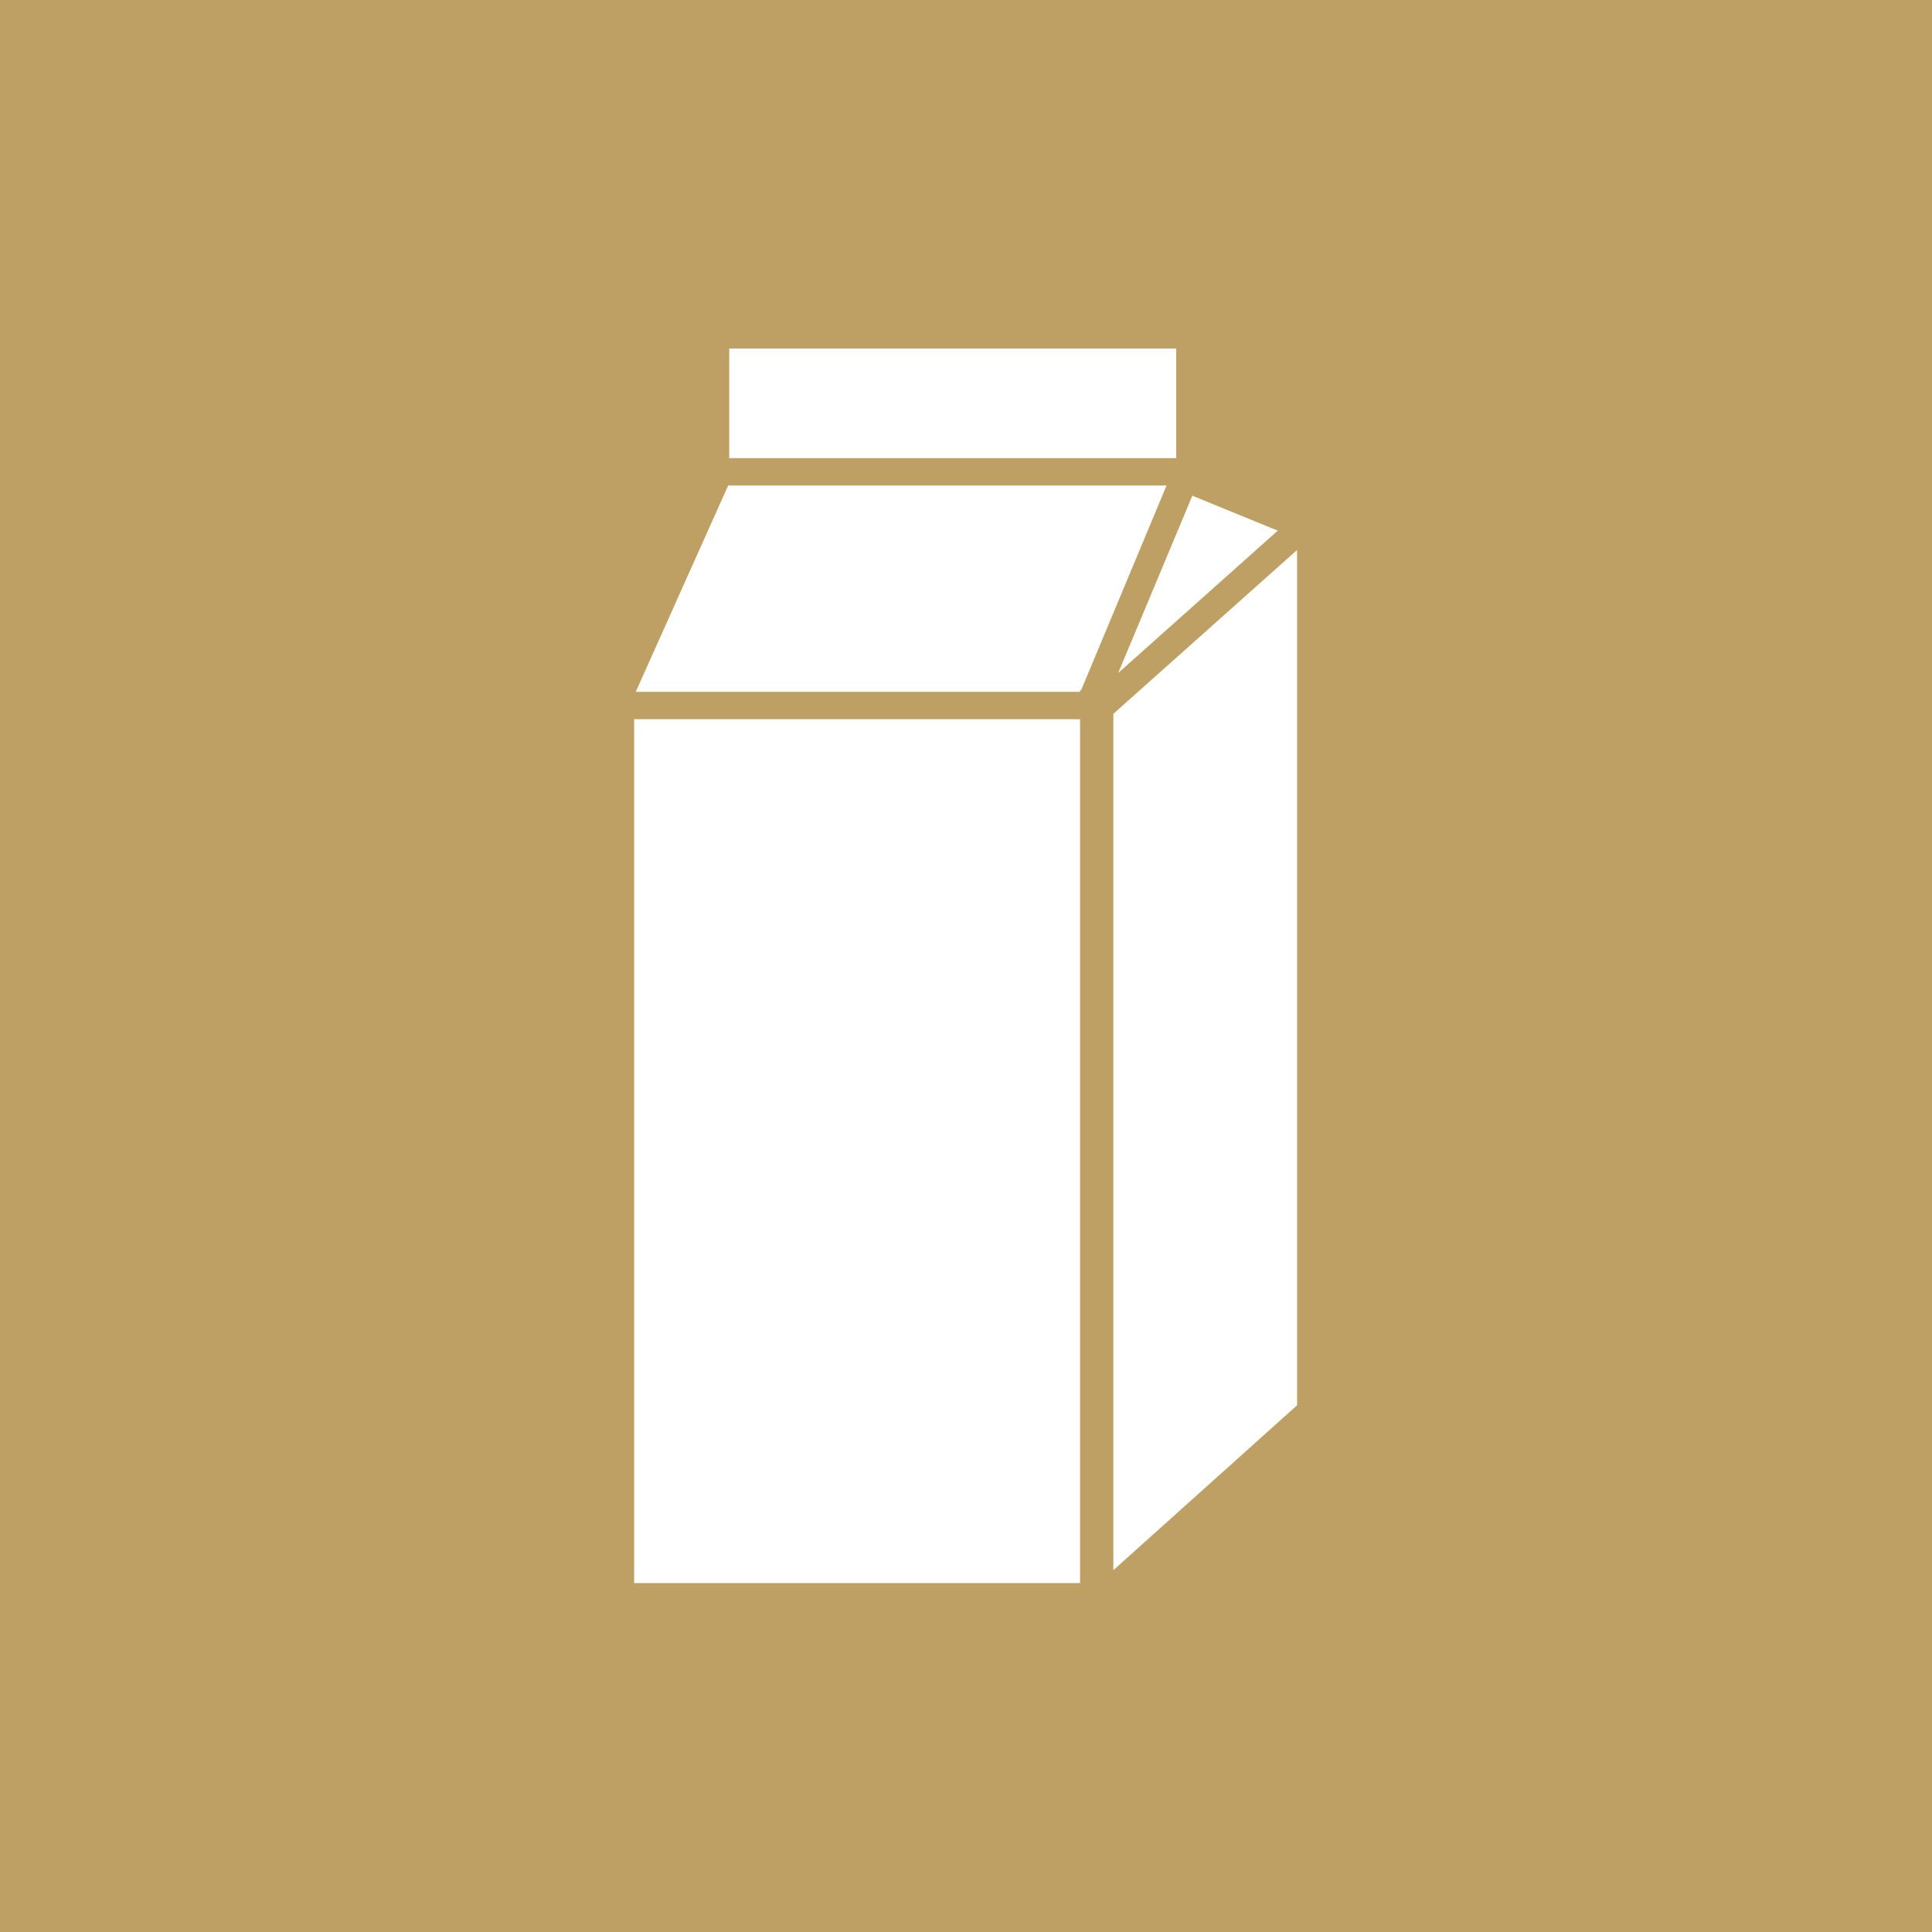 <?xml version="1.0" encoding="UTF-8"?>
<!-- Generated by Pixelmator Pro 3.5.8 -->
<svg width="340" height="340" viewBox="0 0 340 340" xmlns="http://www.w3.org/2000/svg">
    <g id="baggrund">
        <path id="Path" fill="#bea064" stroke="none" d="M -0 -0.133 L 340.133 -0.133 L 340.133 340 L -0 340 Z"/>
    </g>
    <g id="ikon">
        <g id="Group">
            <path id="path1" fill="#ffffff" stroke="none" d="M 111.6 126.568 L 190.071 126.568 L 190.071 278.594 L 111.6 278.594 Z"/>
            <path id="path2" fill="#ffffff" stroke="none" d="M 128.334 61.333 L 206.994 61.333 L 206.994 80.62 L 128.334 80.62 Z"/>
            <path id="path3" fill="#ffffff" stroke="none" d="M 190.071 121.463 L 190.26 121.463 L 205.293 85.442 L 128.145 85.442 L 111.884 121.747 L 190.071 121.747 Z"/>
            <path id="path4" fill="#ffffff" stroke="none" d="M 196.784 118.438 L 224.863 93.384 L 209.831 87.238 Z"/>
            <path id="path5" fill="#ffffff" stroke="none" d="M 195.933 276.325 L 228.267 247.3 L 228.267 96.787 L 195.933 125.623 Z"/>
        </g>
        <g id="g1"/>
        <g id="g2"/>
        <g id="g3"/>
        <g id="g4"/>
        <g id="g5"/>
        <g id="g6"/>
    </g>
</svg>
